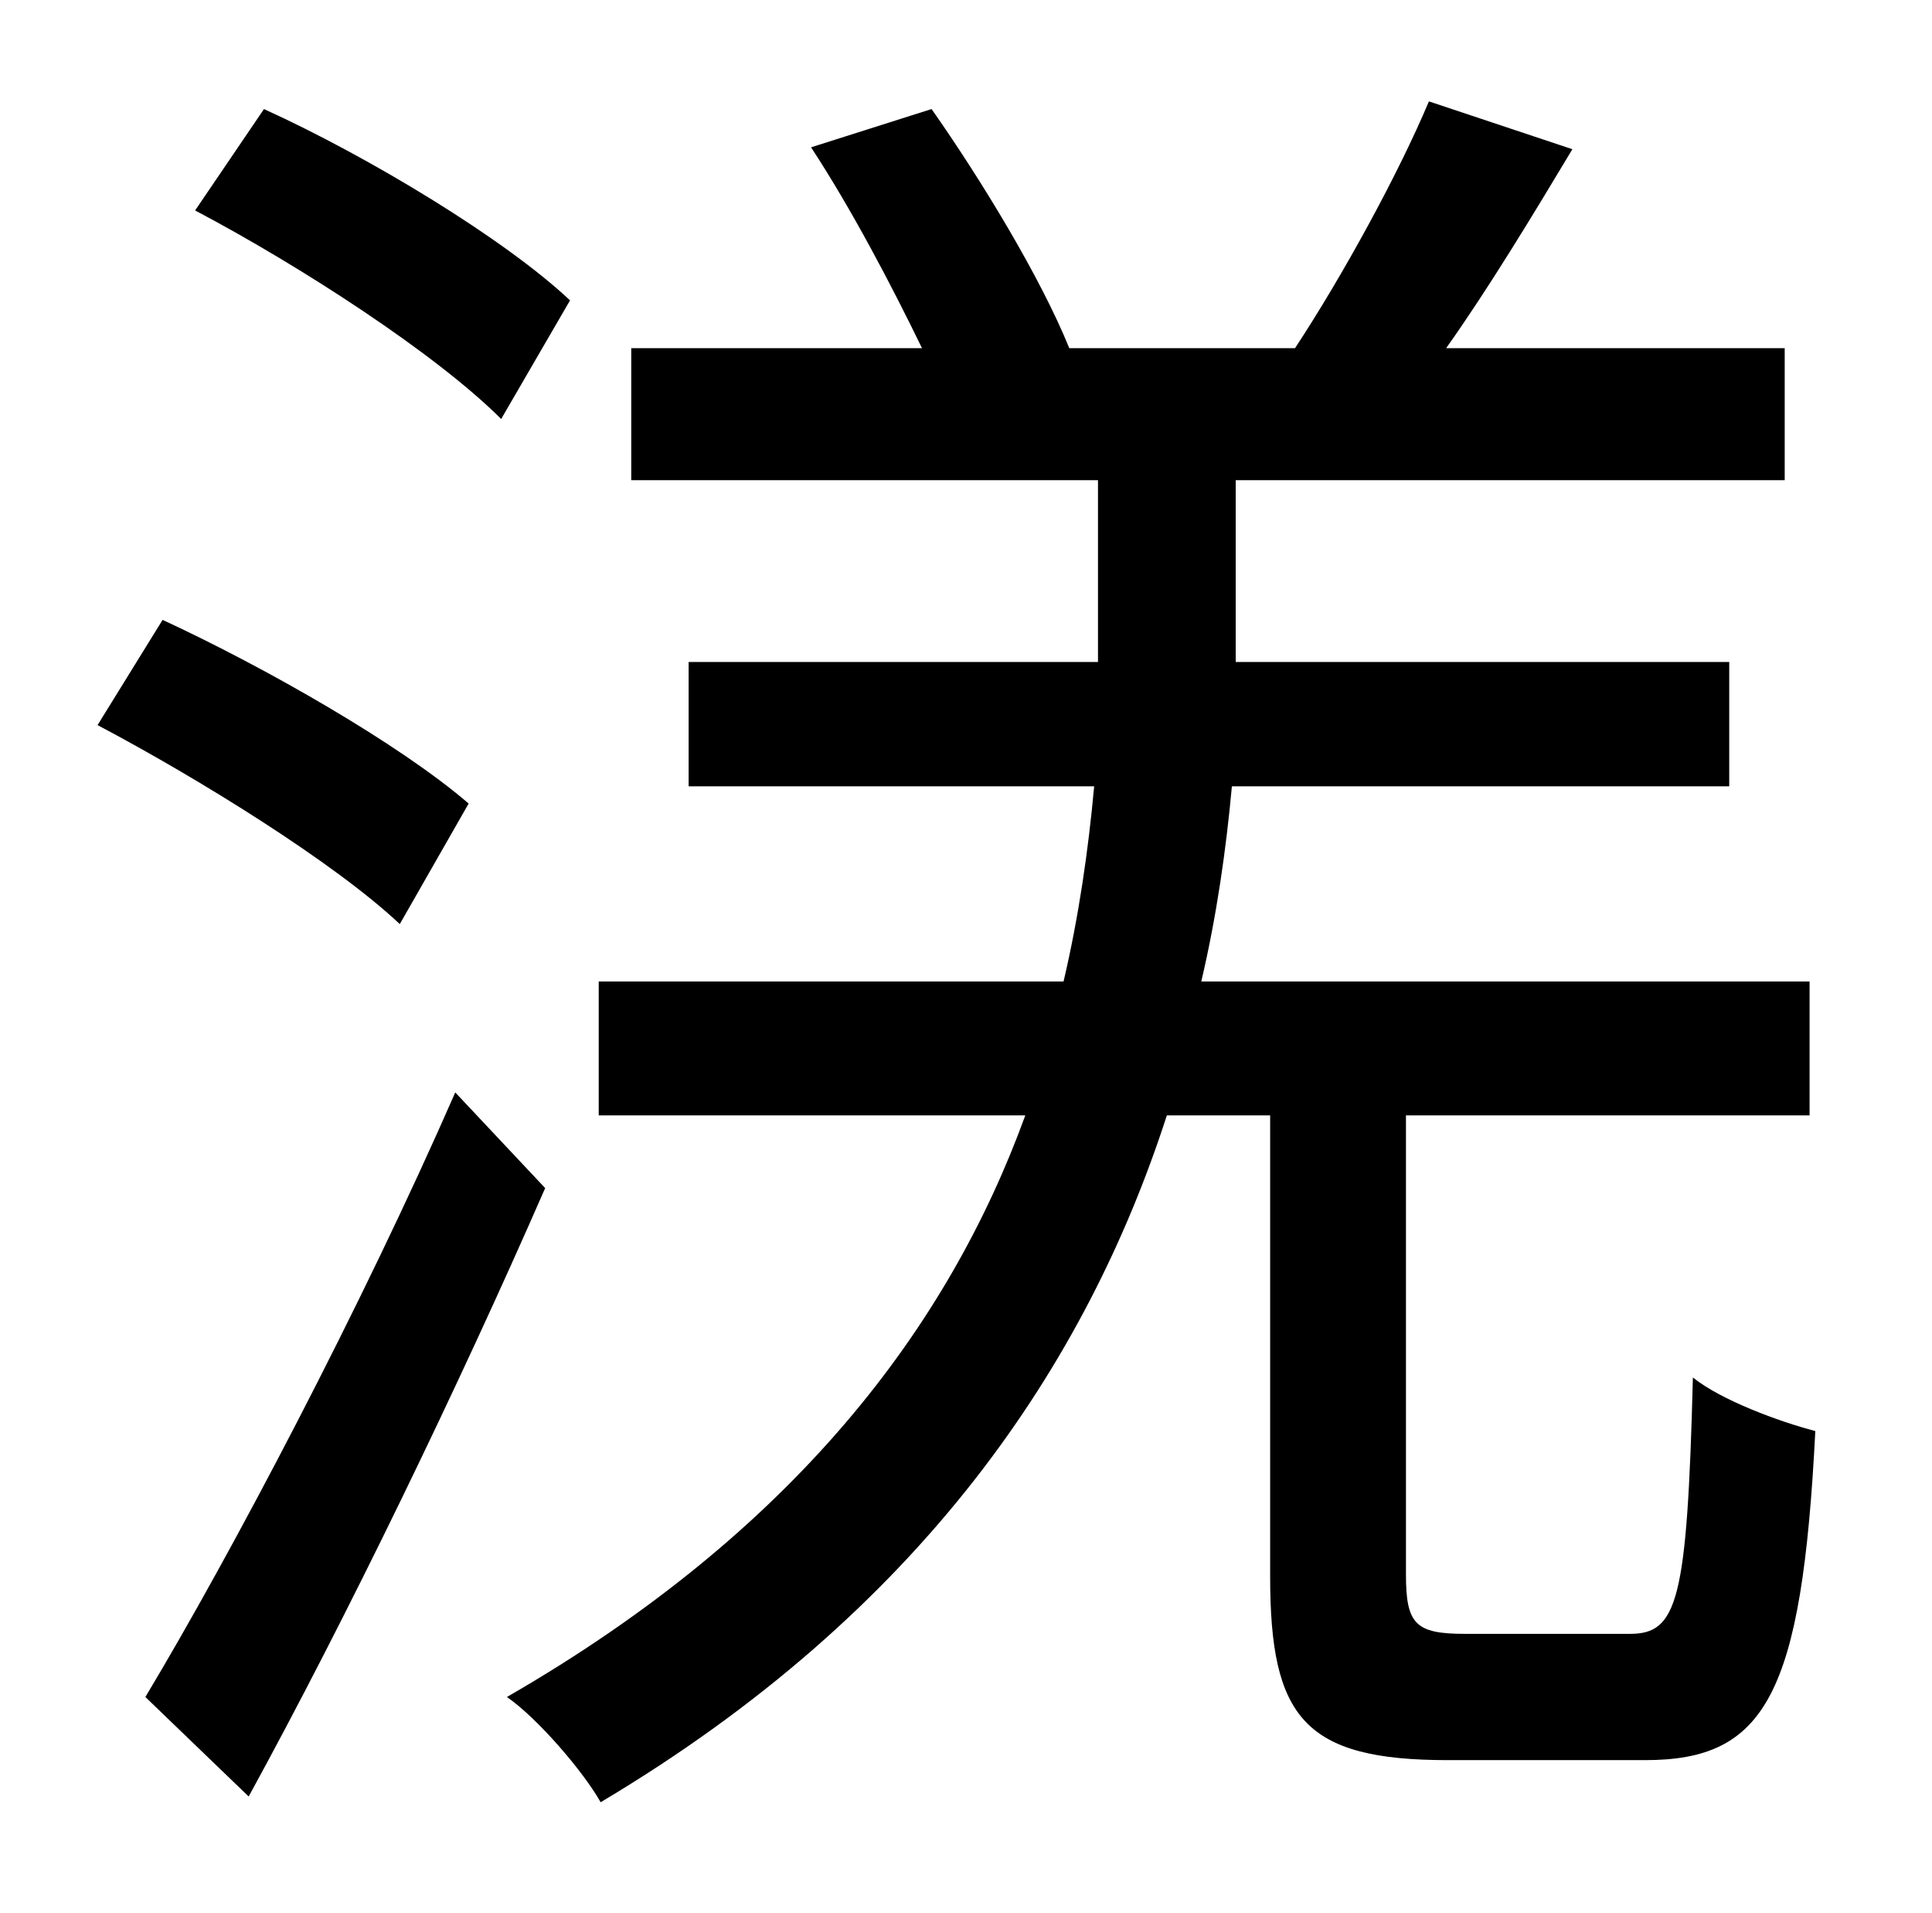 <?xml version="1.0" standalone="no"?>
<!DOCTYPE svg PUBLIC "-//W3C//DTD SVG 1.1//EN" "http://www.w3.org/Graphics/SVG/1.1/DTD/svg11.dtd" >
<svg xmlns="http://www.w3.org/2000/svg" xmlns:xlink="http://www.w3.org/1999/xlink" version="1.1" viewBox="-10 0 1010 1000">
   <path fill="currentColor"
d="M288 157l-36 62c-34 -34 -105 -80 -160 -109l36 -53c55 25 126 68 160 100zM235 420l-36 63c-34 -32 -105 -76 -158 -104l34 -55c54 25 124 65 160 96zM228 571l47 50c-45 103 -104 225 -155 318l-54 -52c45 -75 113 -204 162 -316zM756 854h86c25 0 30 -17 33 -134
c15 12 45 23 64 28c-7 138 -26 172 -89 172h-103c-75 0 -93 -22 -93 -96v-241h-54c-42 130 -128 259 -296 359c-9 -16 -33 -44 -49 -55c151 -87 231 -194 271 -304h-223v-70h243c8 -34 13 -69 16 -102h-212v-65h214v-21v-74h-244v-69h152c-16 -33 -37 -73 -58 -105l63 -20
c26 37 57 88 72 125h118c25 -38 54 -91 70 -129l75 25c-21 35 -44 73 -66 104h177v69h-287v76v19h258v65h-260c-3 33 -8 68 -16 102h318v70h-211v240c0 26 5 31 31 31z" />
</svg>
